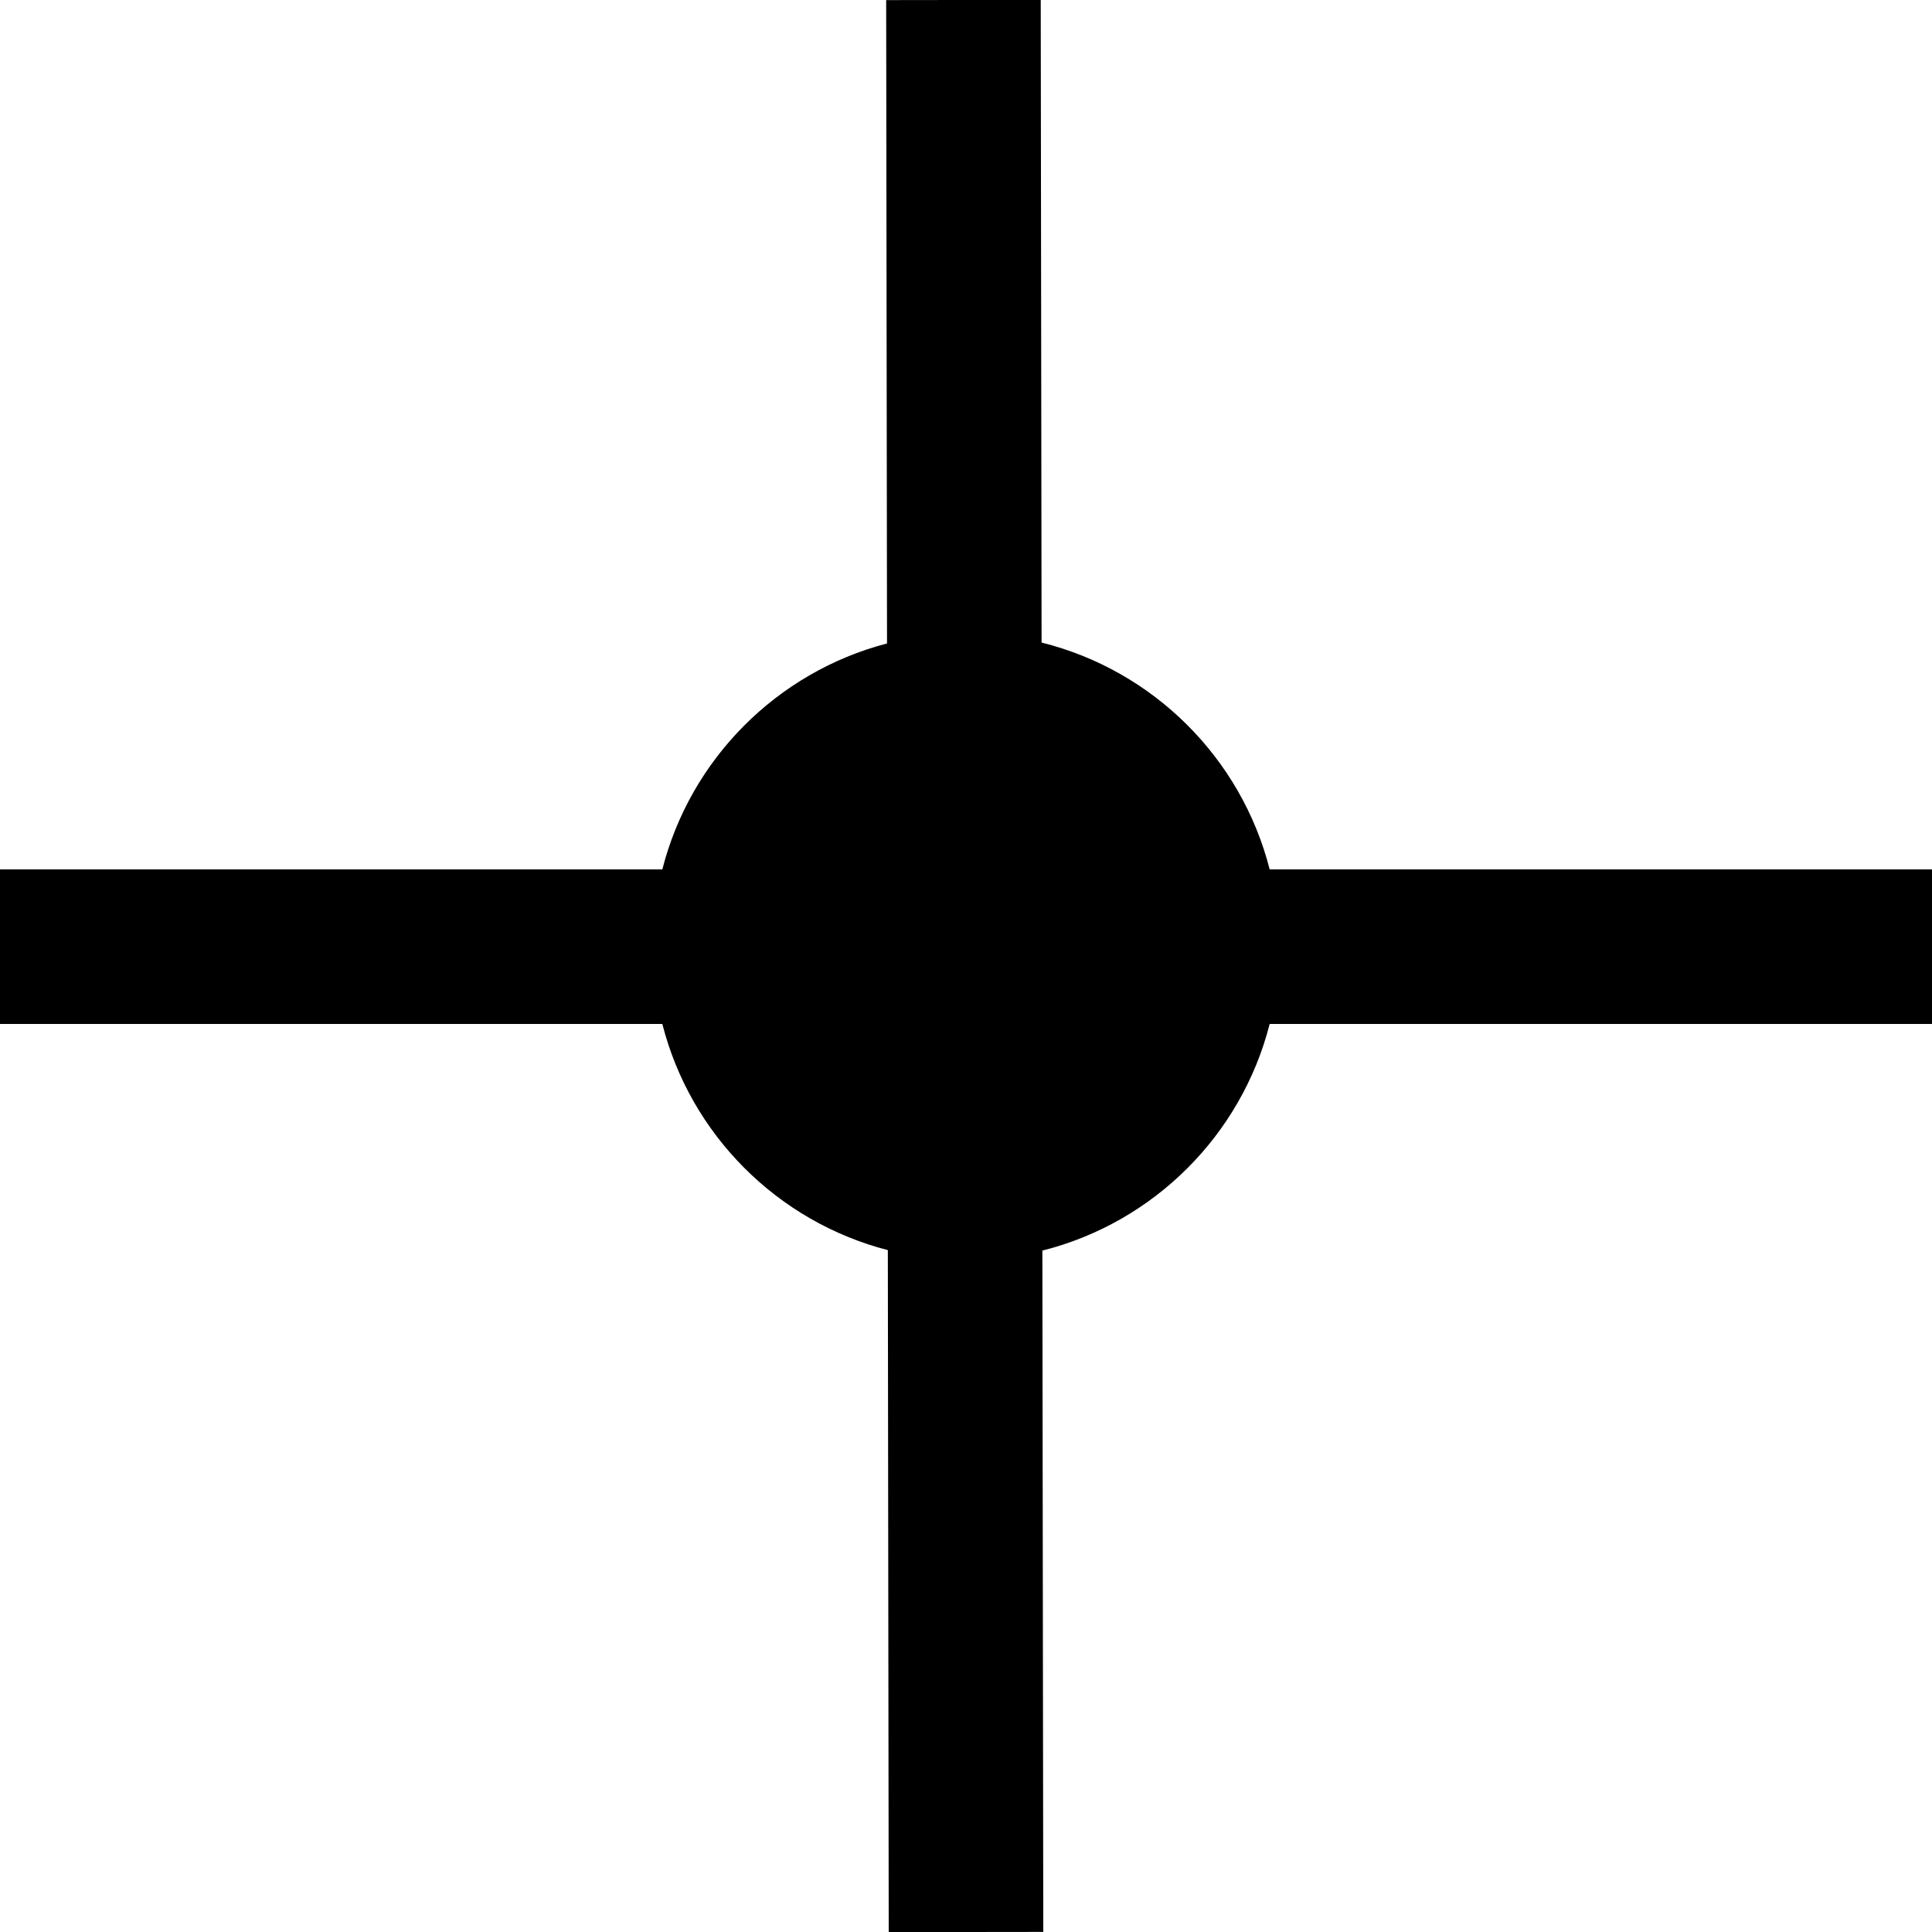 <?xml version="1.0" encoding="utf-8"?>
<!-- Generator: Adobe Illustrator 14.0.0, SVG Export Plug-In . SVG Version: 6.00 Build 43363)  -->
<!DOCTYPE svg PUBLIC "-//W3C//DTD SVG 1.1//EN" "http://www.w3.org/Graphics/SVG/1.1/DTD/svg11.dtd">
<svg version="1.1" id="Layer_1" xmlns="http://www.w3.org/2000/svg" xmlns:xlink="http://www.w3.org/1999/xlink" x="0px" y="0px"
	 width="100px" height="100px" viewBox="0 0 100 100" enable-background="new 0 0 100 100" xml:space="preserve">
<path d="M100,53H65.718c-1.466,5.755-6.003,10.28-11.765,11.73L54,99.995l-8,0.01l-0.046-35.299
	C40.236,63.231,35.74,58.724,34.282,53H0v-8h34.282c1.455-5.71,5.933-10.209,11.63-11.695L45.868,0.005l8-0.011l0.044,33.265
	C59.693,34.697,64.248,39.231,65.718,45H100V53z"/>
</svg>
